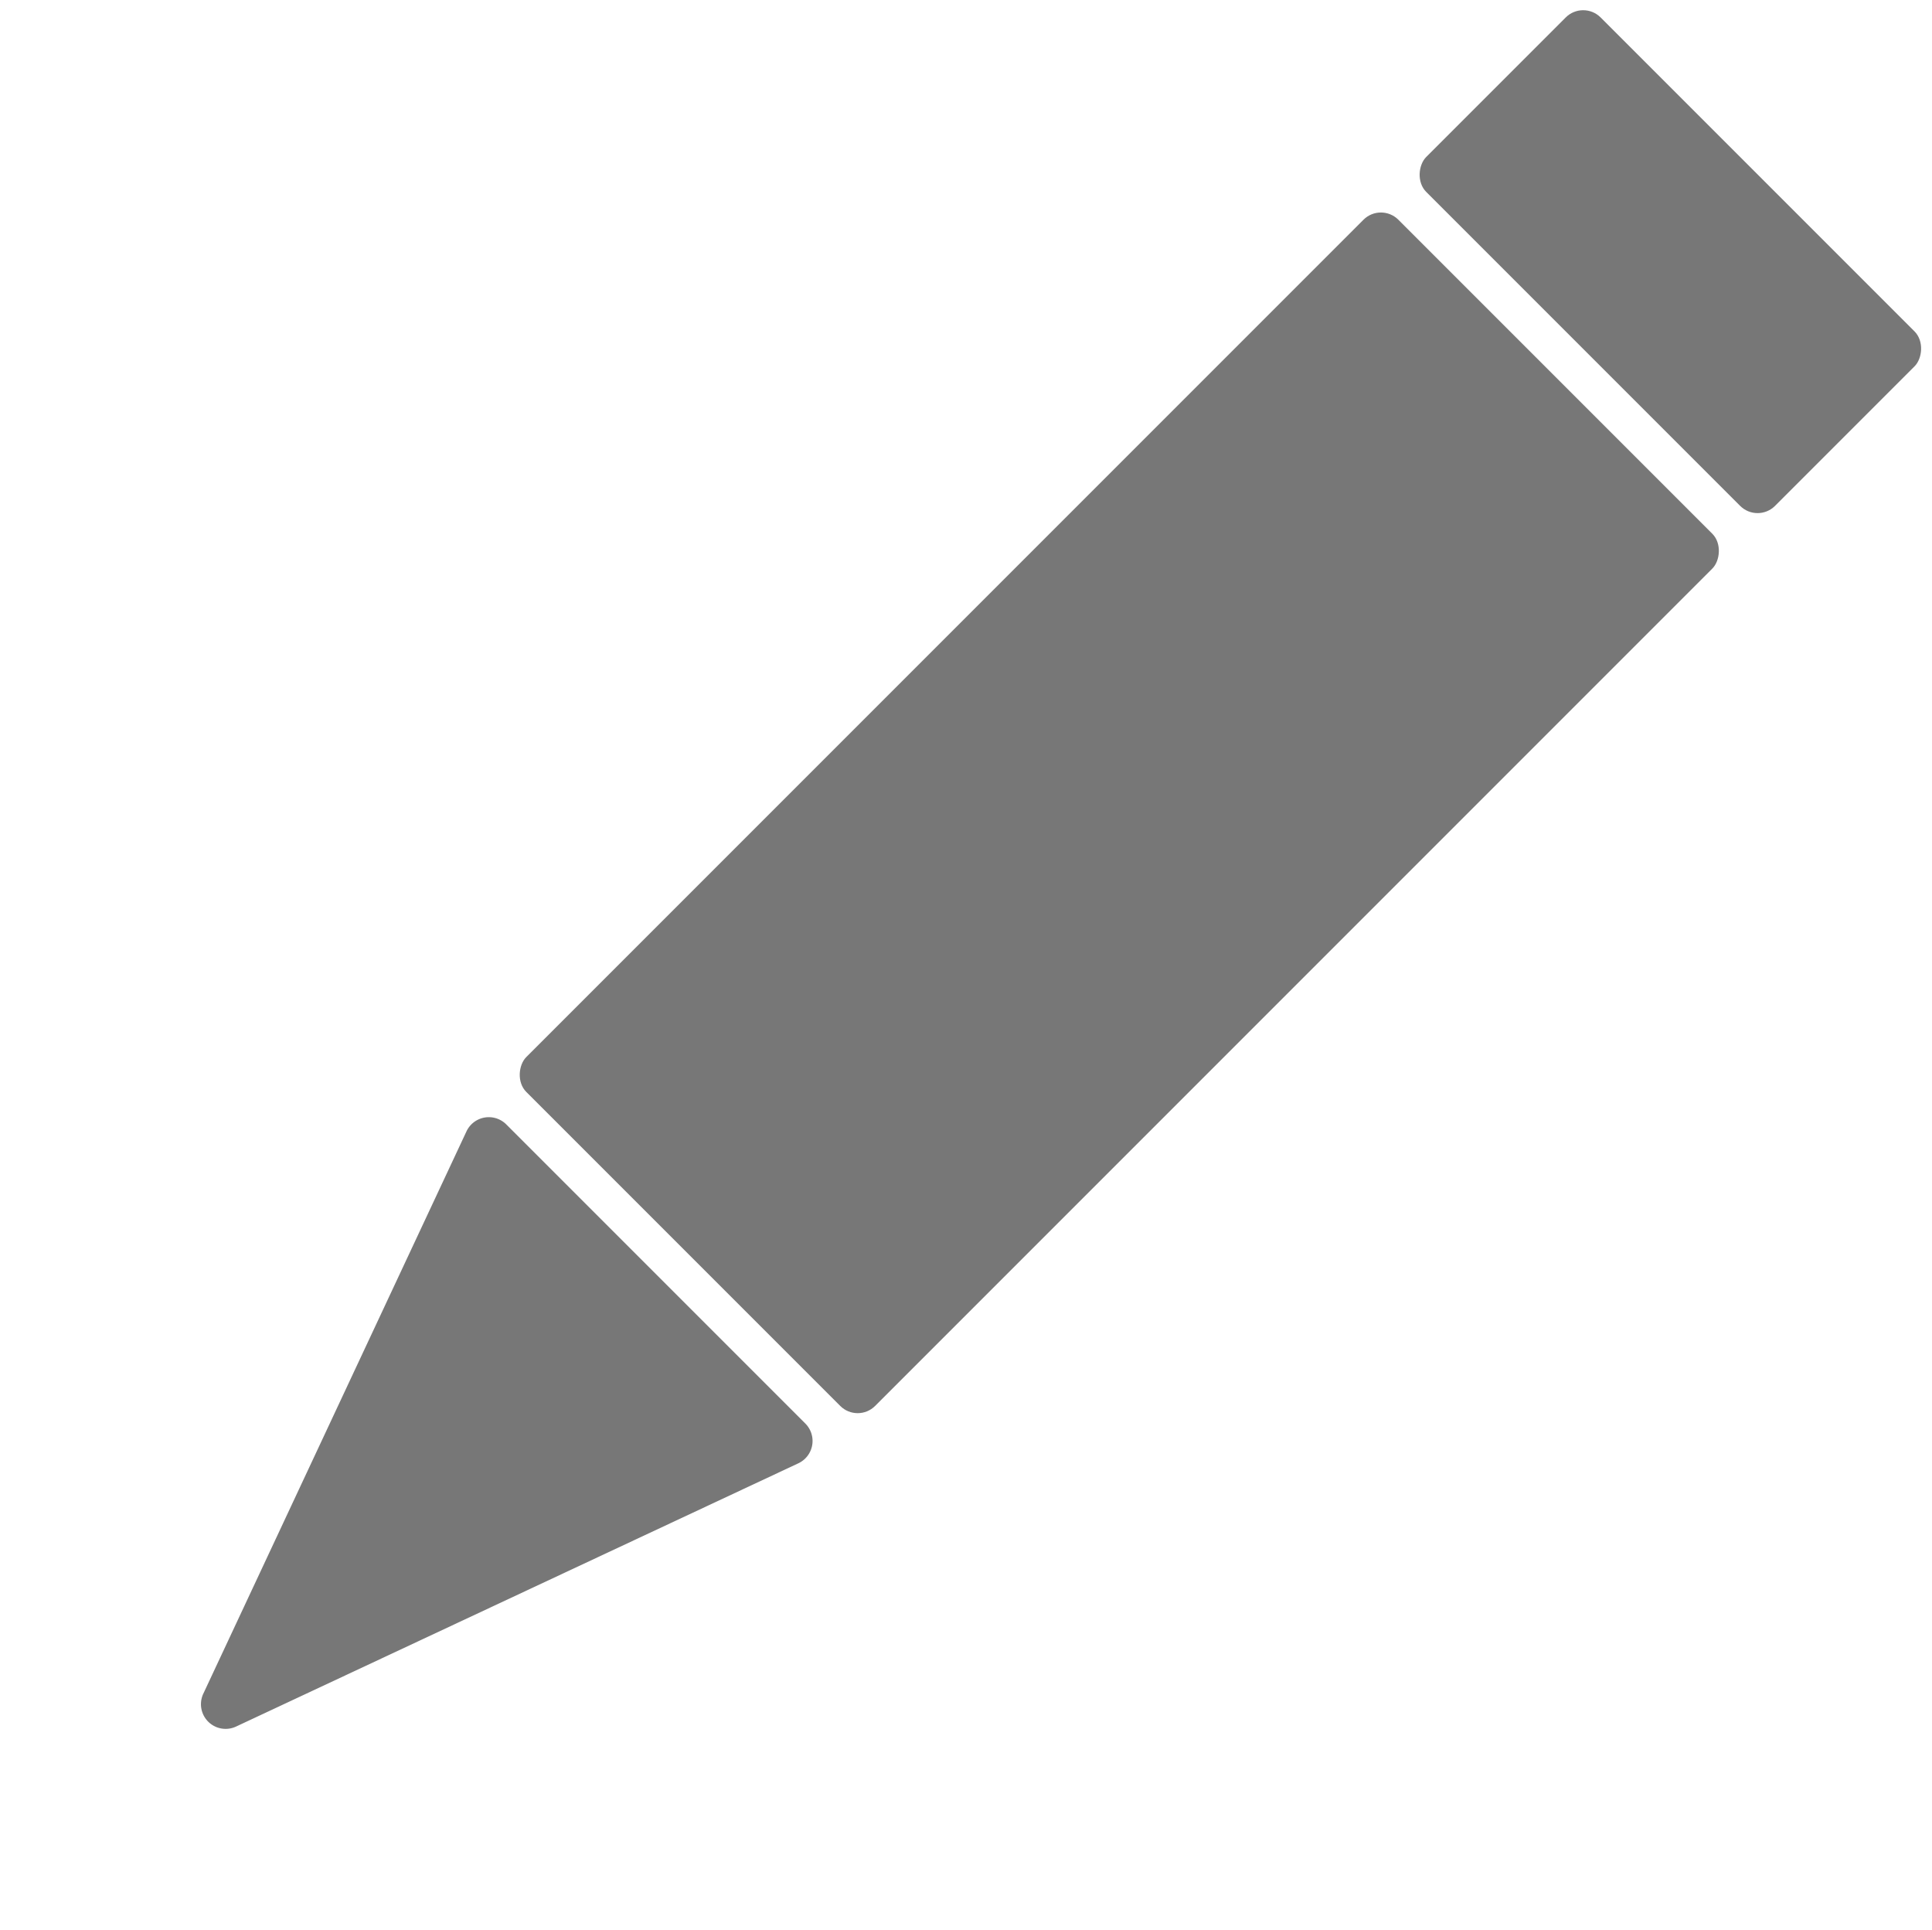 <svg xmlns="http://www.w3.org/2000/svg" width="391.638" height="391.141" viewBox="0 0 391.638 391.141">
  <g id="Group_1" data-name="Group 1" transform="translate(-490.98 -256.631)">
    <path id="Polygon_1" data-name="Polygon 1" d="M45.3,12.975a5,5,0,0,1,9.4,0L97.571,131.3a5,5,0,0,1-4.7,6.7H7.13a5,5,0,0,1-4.7-6.7Z" transform="translate(561.691 647.771) rotate(-135)" fill="#777"/>
    <rect id="Rectangle_1" data-name="Rectangle 1" width="100" height="250" rx="5" transform="translate(770.907 297.631) rotate(45)" fill="#777"/>
    <rect id="Rectangle_2" data-name="Rectangle 2" width="100" height="50" rx="5" transform="translate(811.907 256.631) rotate(45)" fill="#777"/>
  </g>
</svg>
